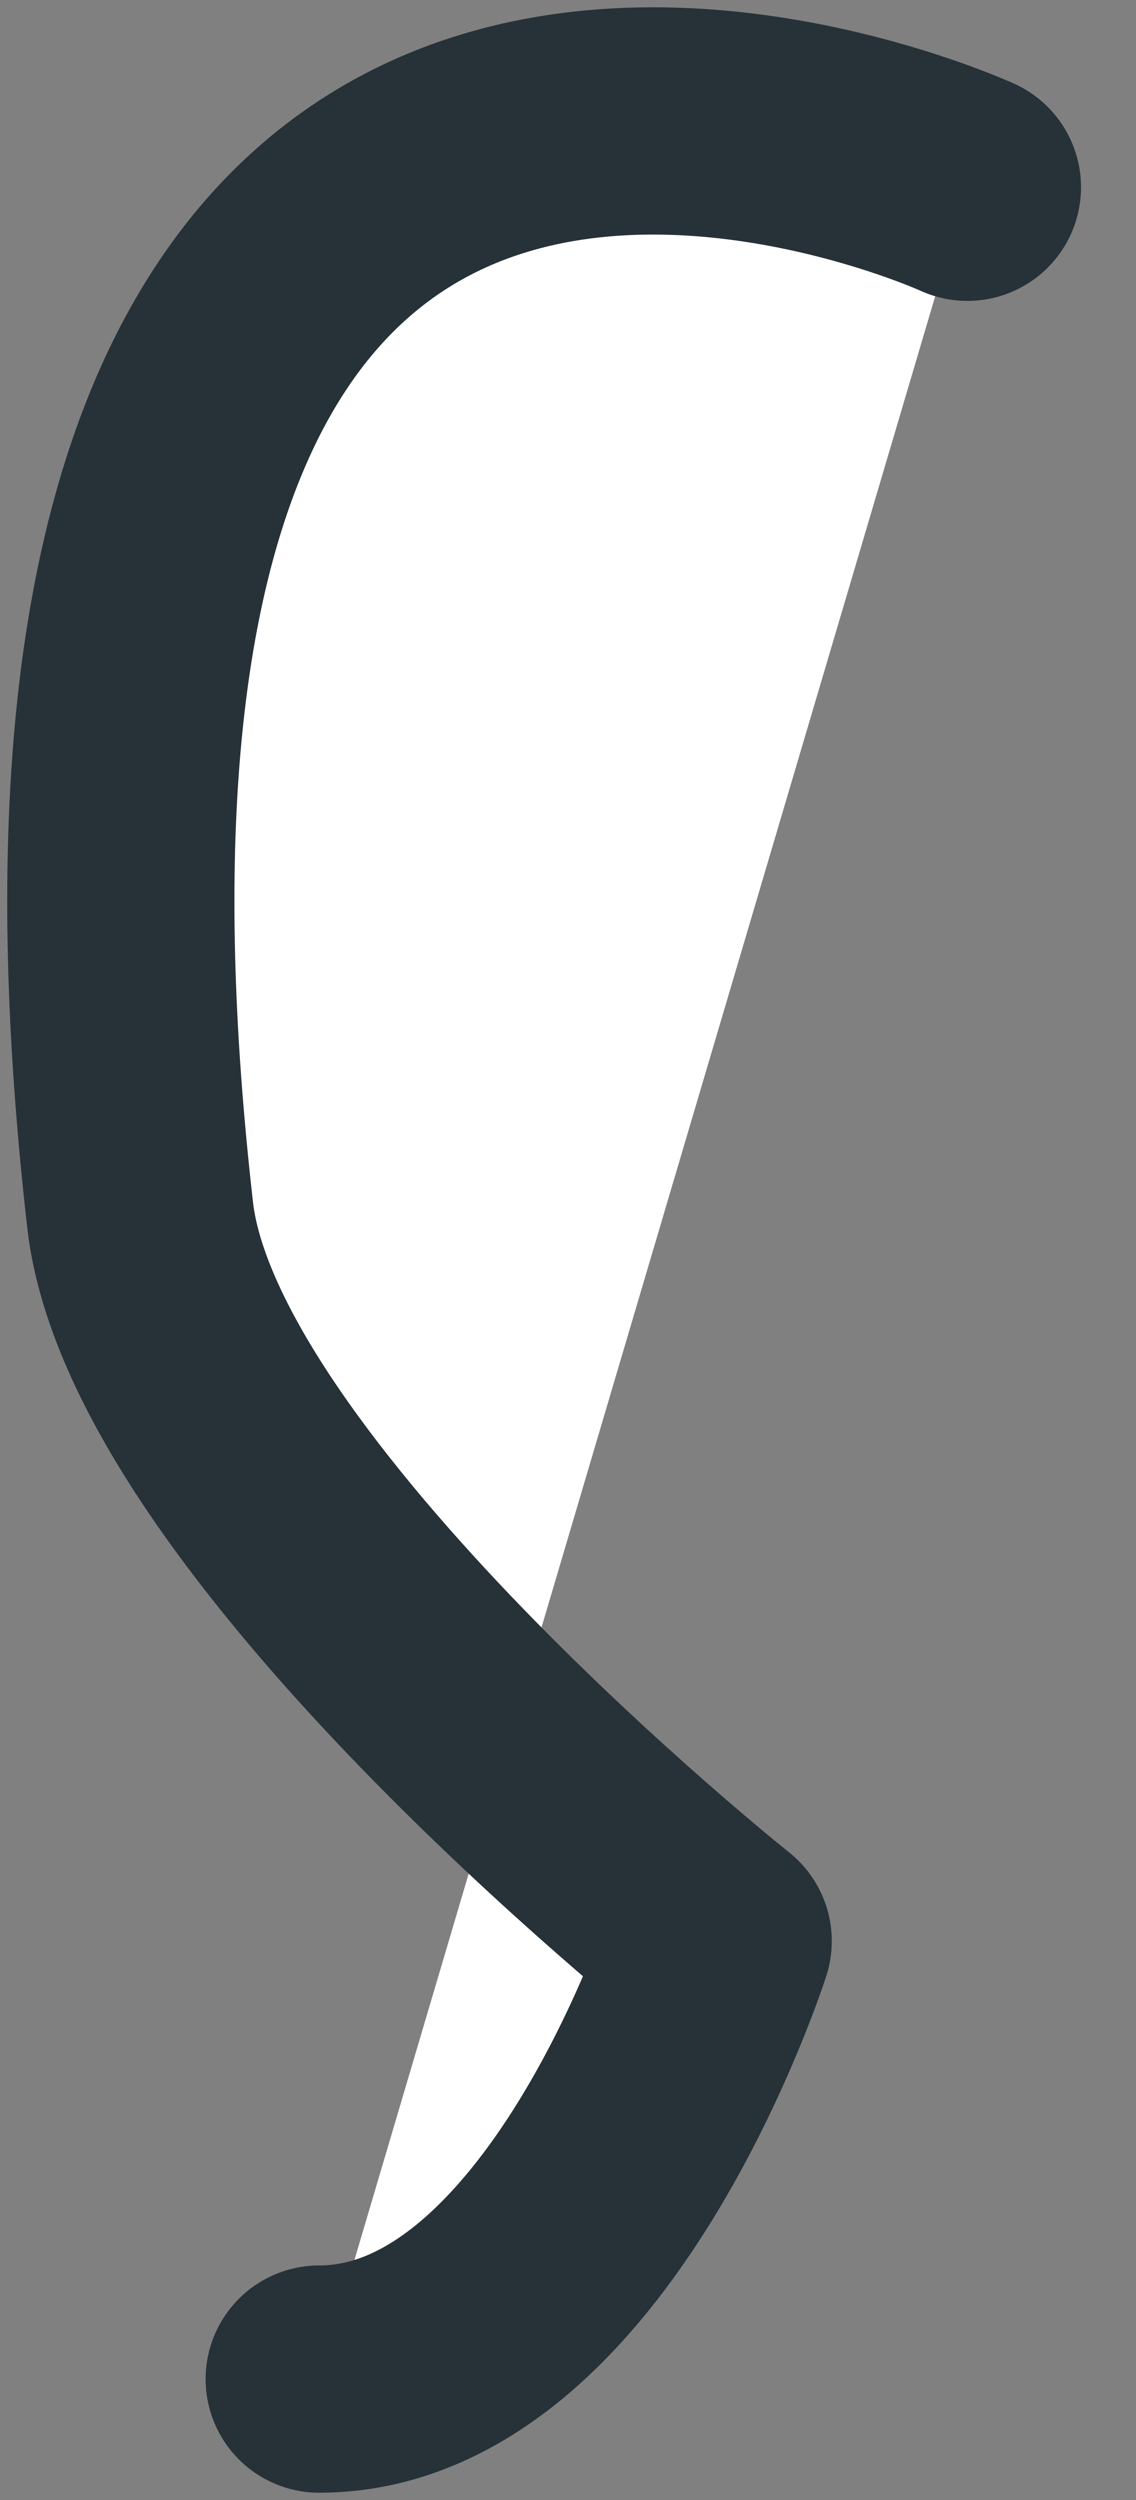 <svg width="5" height="11" viewBox="0 0 5 11" fill="none" xmlns="http://www.w3.org/2000/svg">
<rect x="0" y="0" width="5" height="11" fill="#808080" stroke="none"/>
<path d="M4.258 0.824C4.258 0.824 -0.128 -1.187 0.617 5.348C0.766 6.636 3.161 8.541 3.161 8.541C3.161 8.541 2.544 10.468 1.405 10.468" fill="white"/>
<path d="M4.258 0.824C4.258 0.824 -0.128 -1.187 0.617 5.348C0.766 6.636 3.161 8.541 3.161 8.541C3.161 8.541 2.544 10.468 1.405 10.468" stroke="#263238" stroke-linecap="round" stroke-linejoin="round"/>
</svg>

